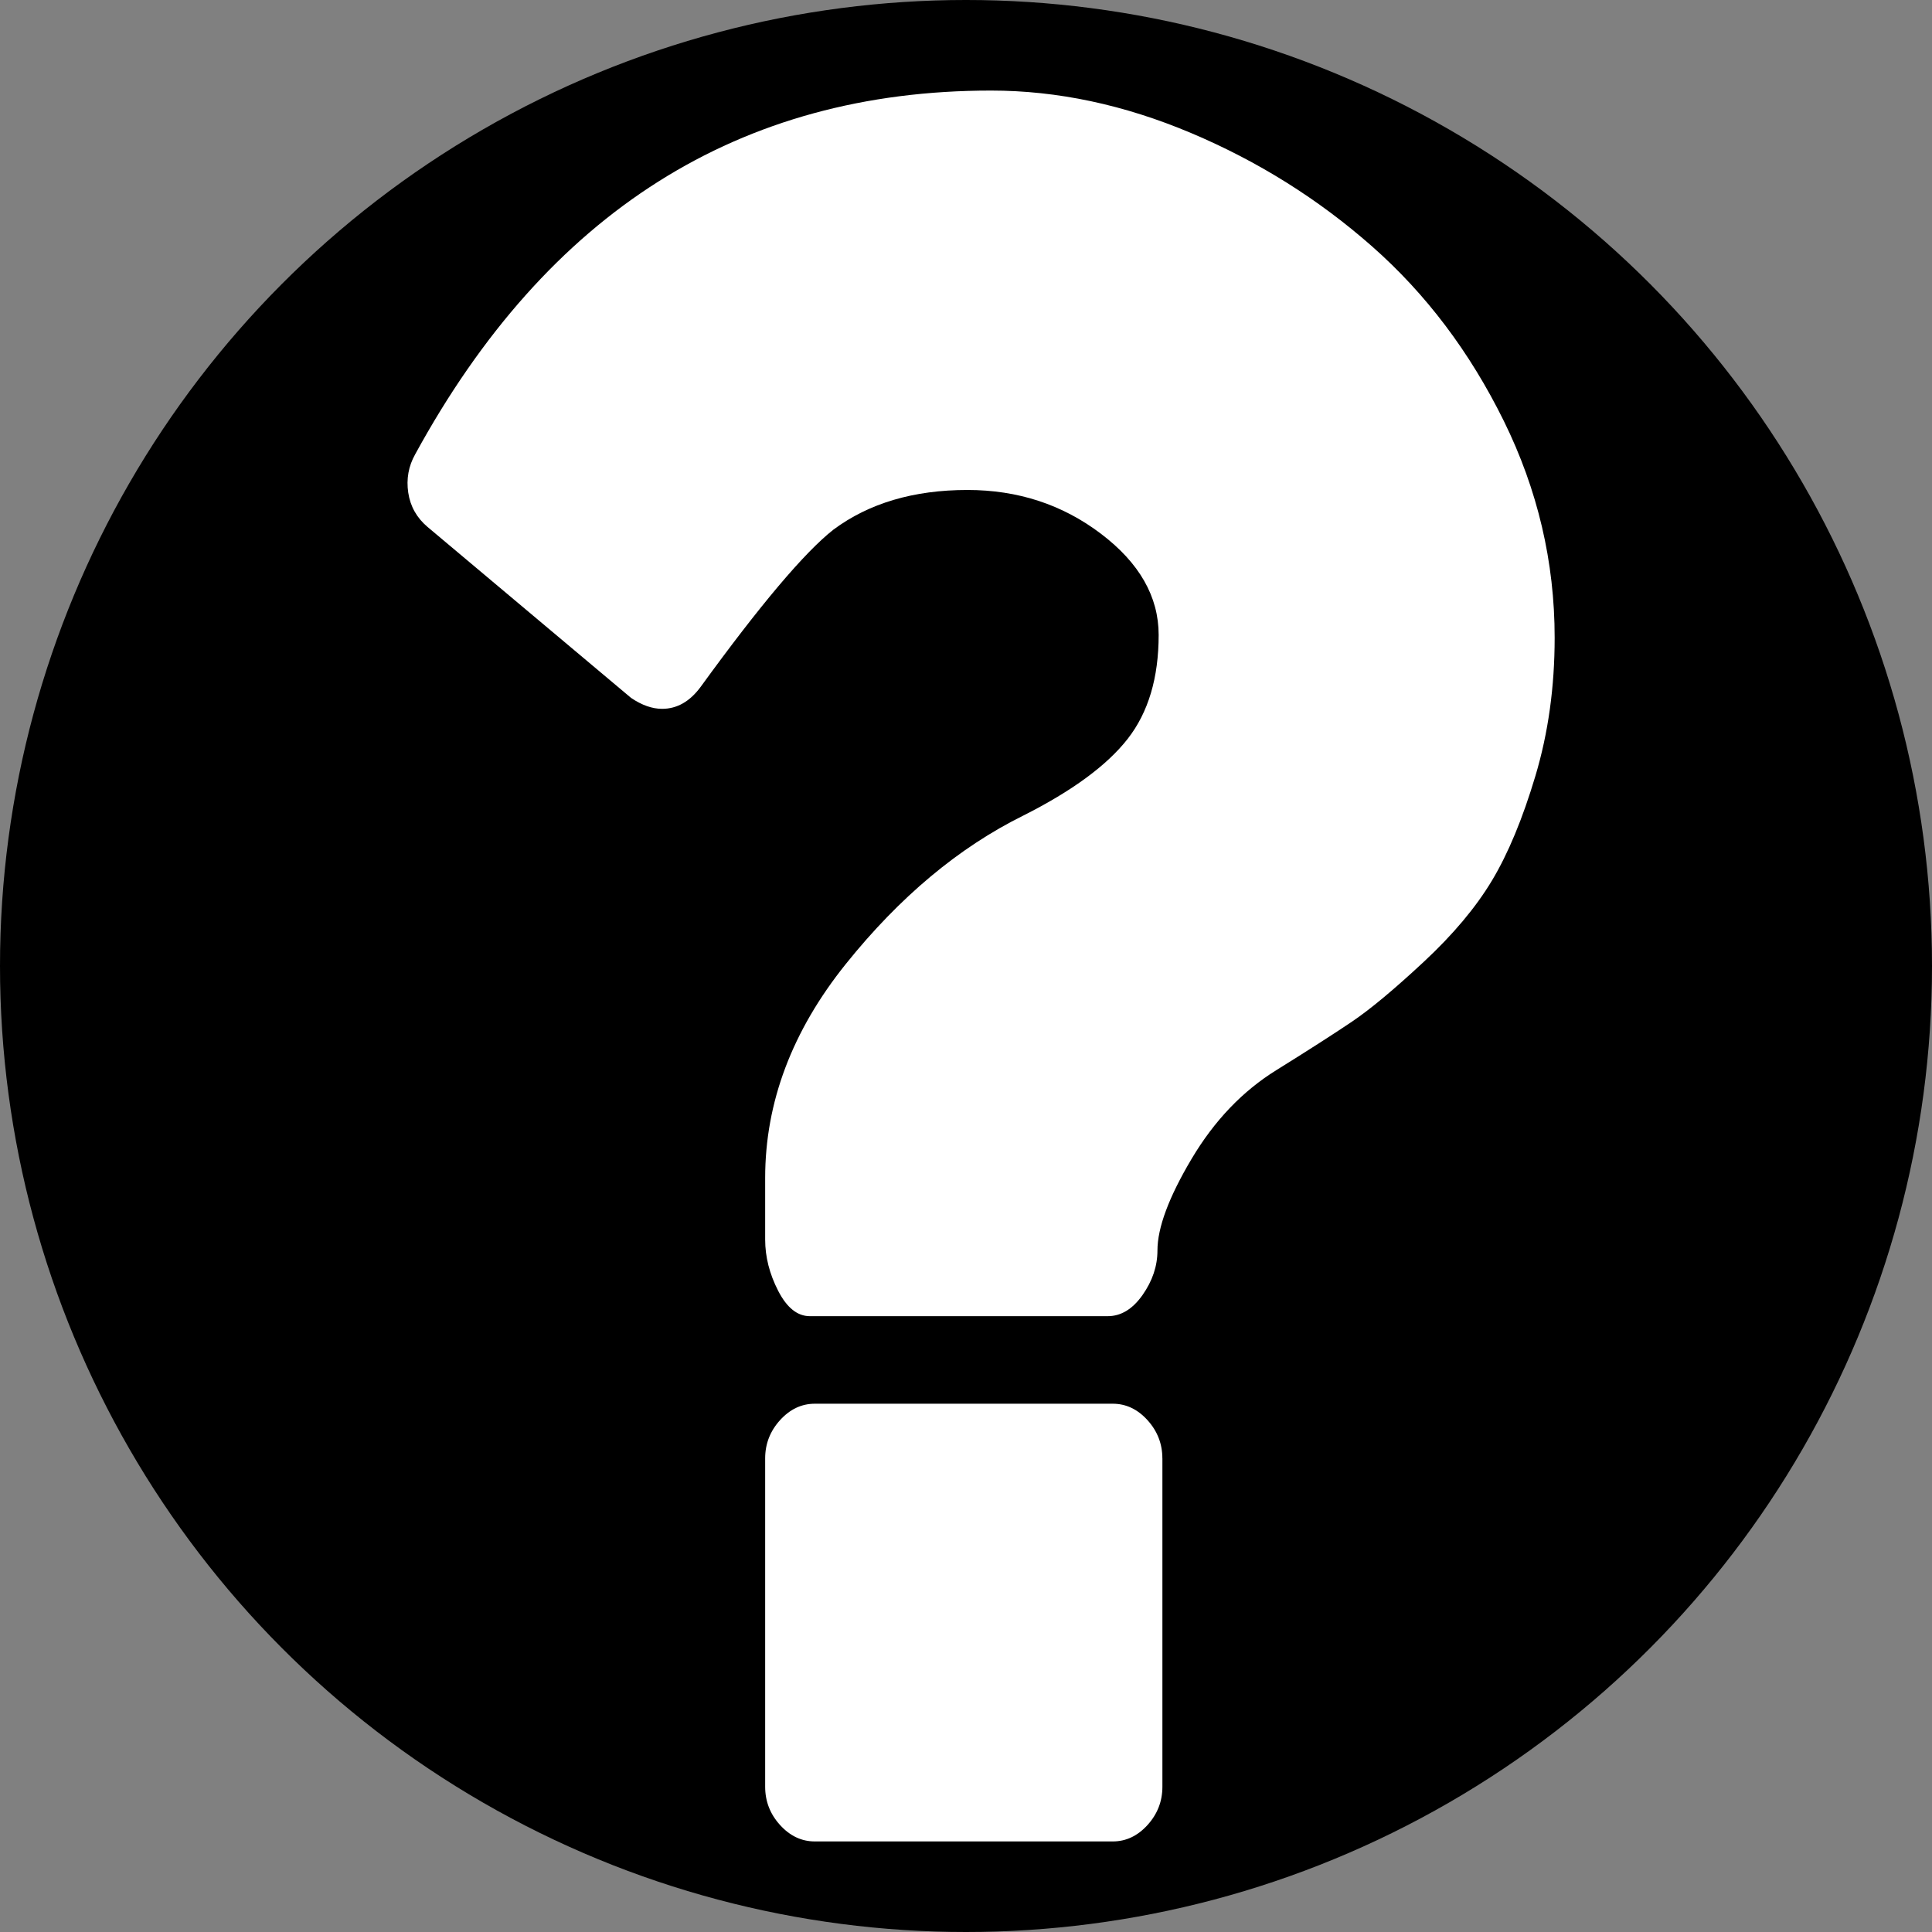 <?xml version="1.0" encoding="UTF-8" standalone="no"?>
<svg
   xmlns:dc="http://purl.org/dc/elements/1.1/"
   xmlns:cc="http://creativecommons.org/ns#"
   xmlns:rdf="http://www.w3.org/1999/02/22-rdf-syntax-ns#"
   xmlns:svg="http://www.w3.org/2000/svg"
   xmlns="http://www.w3.org/2000/svg"
   xmlns:sodipodi="http://sodipodi.sourceforge.net/DTD/sodipodi-0.dtd"
   xmlns:inkscape="http://www.inkscape.org/namespaces/inkscape"
   height="64"
   width="64"
   version="1.1"
   id="svg4"
   sodipodi:docname="question.svg"
   inkscape:version="0.92.5 (2060ec1f9f, 2020-04-08)">
  <rect width="100%" height="100%" fill="#808080" stroke="none"/>
  <defs
     id="defs8" />
  <sodipodi:namedview
     pagecolor="#ffffff"
     bordercolor="#666666"
     borderopacity="1"
     objecttolerance="10"
     gridtolerance="10"
     guidetolerance="10"
     inkscape:pageopacity="0"
     inkscape:pageshadow="2"
     inkscape:window-width="1920"
     inkscape:window-height="1001"
     id="namedview6"
     showgrid="false"
     inkscape:zoom="11.313708"
     inkscape:cx="10.625536"
     inkscape:cy="31.878864"
     inkscape:window-x="0"
     inkscape:window-y="0"
     inkscape:window-maximized="1"
     inkscape:current-layer="svg4"
     inkscape:document-rotation="0" />
  <g
     id="g13">
    <circle
       r="32"
       cy="32"
       cx="32"
       id="path11"
       style="fill:#000000" />
    <path
       style="fill:#ffffff;stroke-width:0.043"
       inkscape:connector-curvature="0"
       id="path2"
       d="m 38.506,48.312 v 10.875 q 0,0.725 -0.493,1.269 Q 37.519,61 36.861,61 H 26.992 Q 26.334,61 25.84,60.456 25.347,59.913 25.347,59.188 v -10.875 q 0,-0.725 0.493,-1.269 Q 26.334,46.5 26.992,46.5 h 9.869 q 0.658,0 1.151,0.544 0.493,0.544 0.493,1.269 z M 51.5,21.125 q 0,2.447 -0.637,4.577 -0.637,2.13 -1.439,3.466 -0.802,1.337 -2.262,2.696 -1.46,1.359 -2.364,1.971 -0.905,0.612 -2.508,1.609 -1.686,1.042 -2.817,2.945 -1.131,1.903 -1.131,3.036 0,0.77 -0.493,1.473 Q 37.354,43.6 36.696,43.6 H 26.827 Q 26.21,43.6 25.779,42.762 25.347,41.923 25.347,41.062 v -2.039 q 0,-3.761 2.673,-7.091 2.673,-3.33 5.88,-4.916 2.426,-1.223 3.454,-2.538 1.028,-1.314 1.028,-3.444 0,-1.903 -1.912,-3.353 -1.912,-1.45 -4.421,-1.45 -2.673,0 -4.441,1.314 -1.439,1.133 -4.4,5.211 -0.535,0.725 -1.275,0.725 -0.493,0 -1.028,-0.362 L 14.162,17.455 Q 13.627,17.002 13.524,16.322 13.422,15.642 13.751,15.053 20.33,3 32.831,3 q 3.29,0 6.621,1.405 3.331,1.405 6.004,3.761 2.673,2.356 4.359,5.777 Q 51.5,17.364 51.5,21.125 Z" />
  </g>
</svg>
